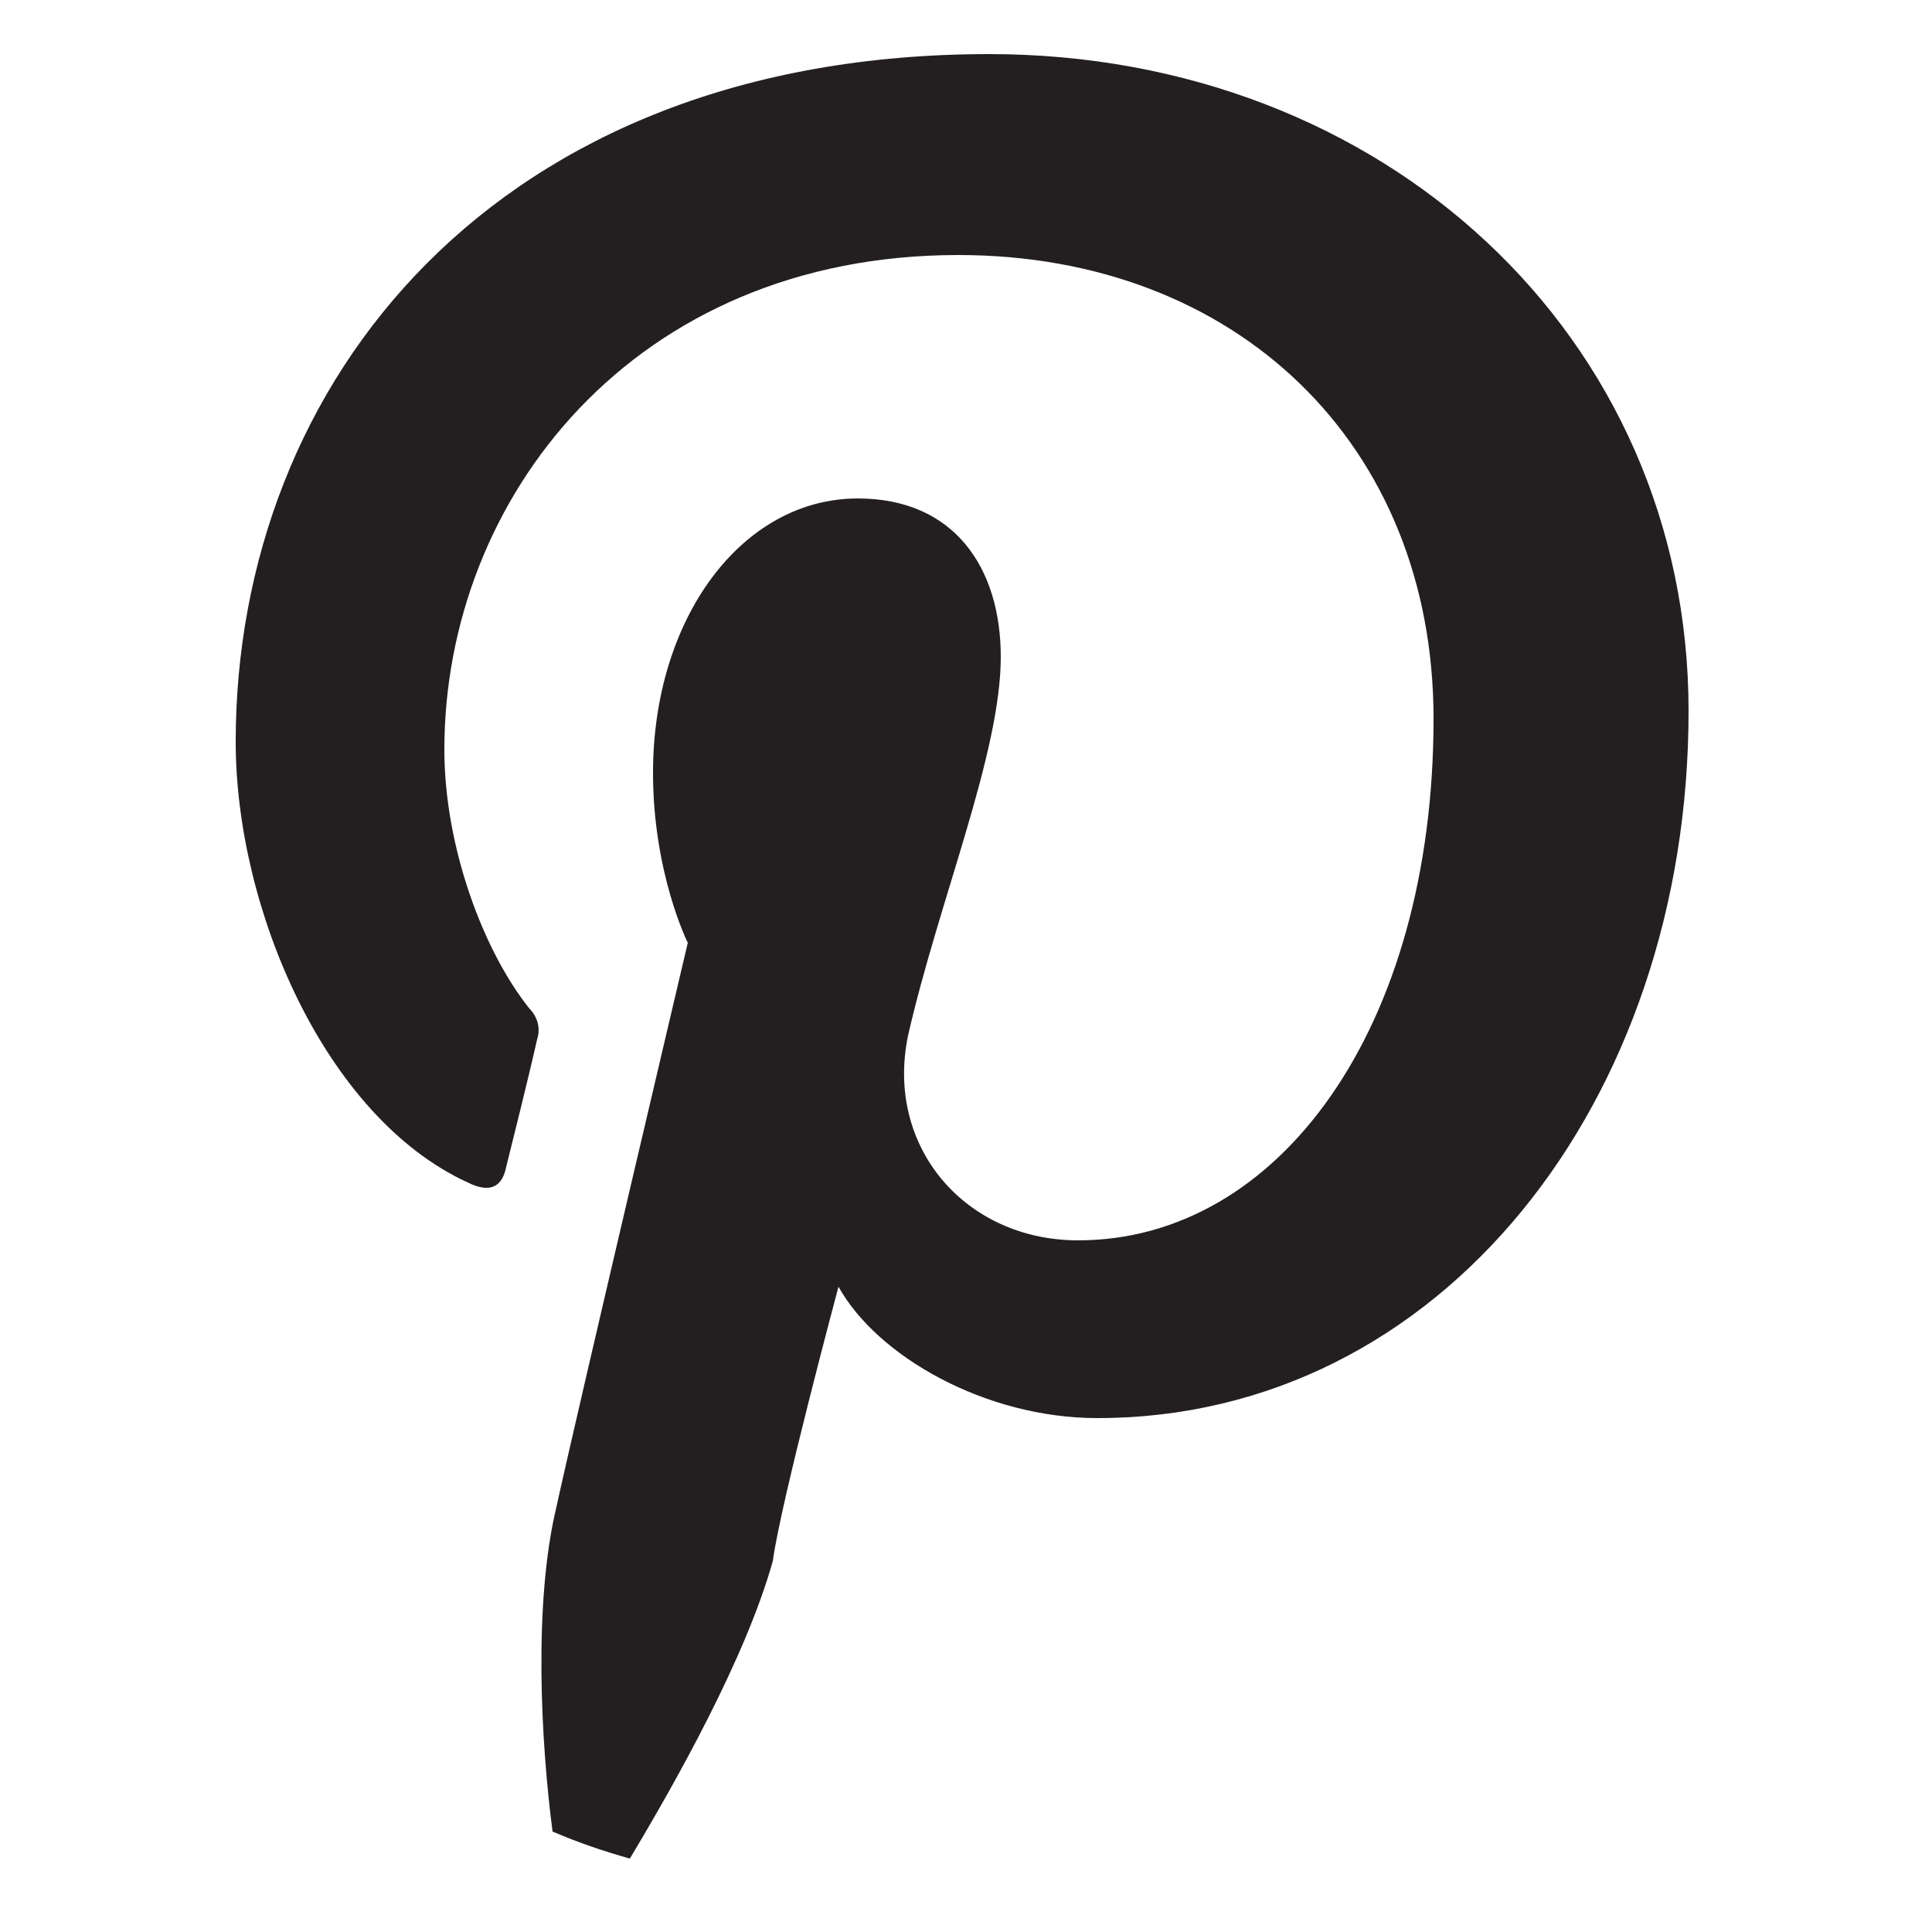 <?xml version="1.0" encoding="utf-8"?>
<!-- Generator: Adobe Illustrator 22.1.0, SVG Export Plug-In . SVG Version: 6.00 Build 0)  -->
<svg version="1.1" id="Layer_1" xmlns="http://www.w3.org/2000/svg" xmlns:xlink="http://www.w3.org/1999/xlink" x="0px" y="0px"
	 viewBox="0 0 50 50" style="enable-background:new 0 0 50 50;" xml:space="preserve">
<style type="text/css">
	.st0{fill:none;}
	.st1{fill:#231F20;}
</style>
<rect x="5.7" y="2" class="st0" width="37.1" height="46"/>
<path class="st1" d="M21.7,33.3c1,1.8,3.8,3.4,6.7,3.4c8.9,0,15.3-8.2,15.3-18.3c0-9.7-7.9-17-18.1-17C12.8,1.4,6.1,9.9,6.1,19.2
	c0,4.3,2.3,9.7,6,11.4c0.6,0.3,0.9,0.1,1-0.4c0.1-0.4,0.6-2.4,0.8-3.3c0.1-0.3,0-0.6-0.2-0.8c-1.2-1.5-2.2-4.2-2.2-6.7
	c0-6.5,4.9-12.8,13.3-12.8c7.2,0,12.3,4.9,12.3,12c0,8-4,13.5-9.2,13.5c-2.9,0-5-2.4-4.4-5.3c0.8-3.5,2.4-7.3,2.4-9.8
	c0-2.3-1.2-4.1-3.7-4.1c-3,0-5.3,3.1-5.3,7.1c0,2.6,0.9,4.4,0.9,4.4s-2.9,12.3-3.4,14.6c-0.6,2.5-0.4,6.1-0.1,8.4
	c0.7,0.3,1.3,0.5,2,0.7c1.2-2,3-5.2,3.7-7.7C20.2,38.9,21.7,33.3,21.7,33.3"/>
<rect x="37" y="17.7" class="st0" width="14.5" height="18"/>
</svg>

